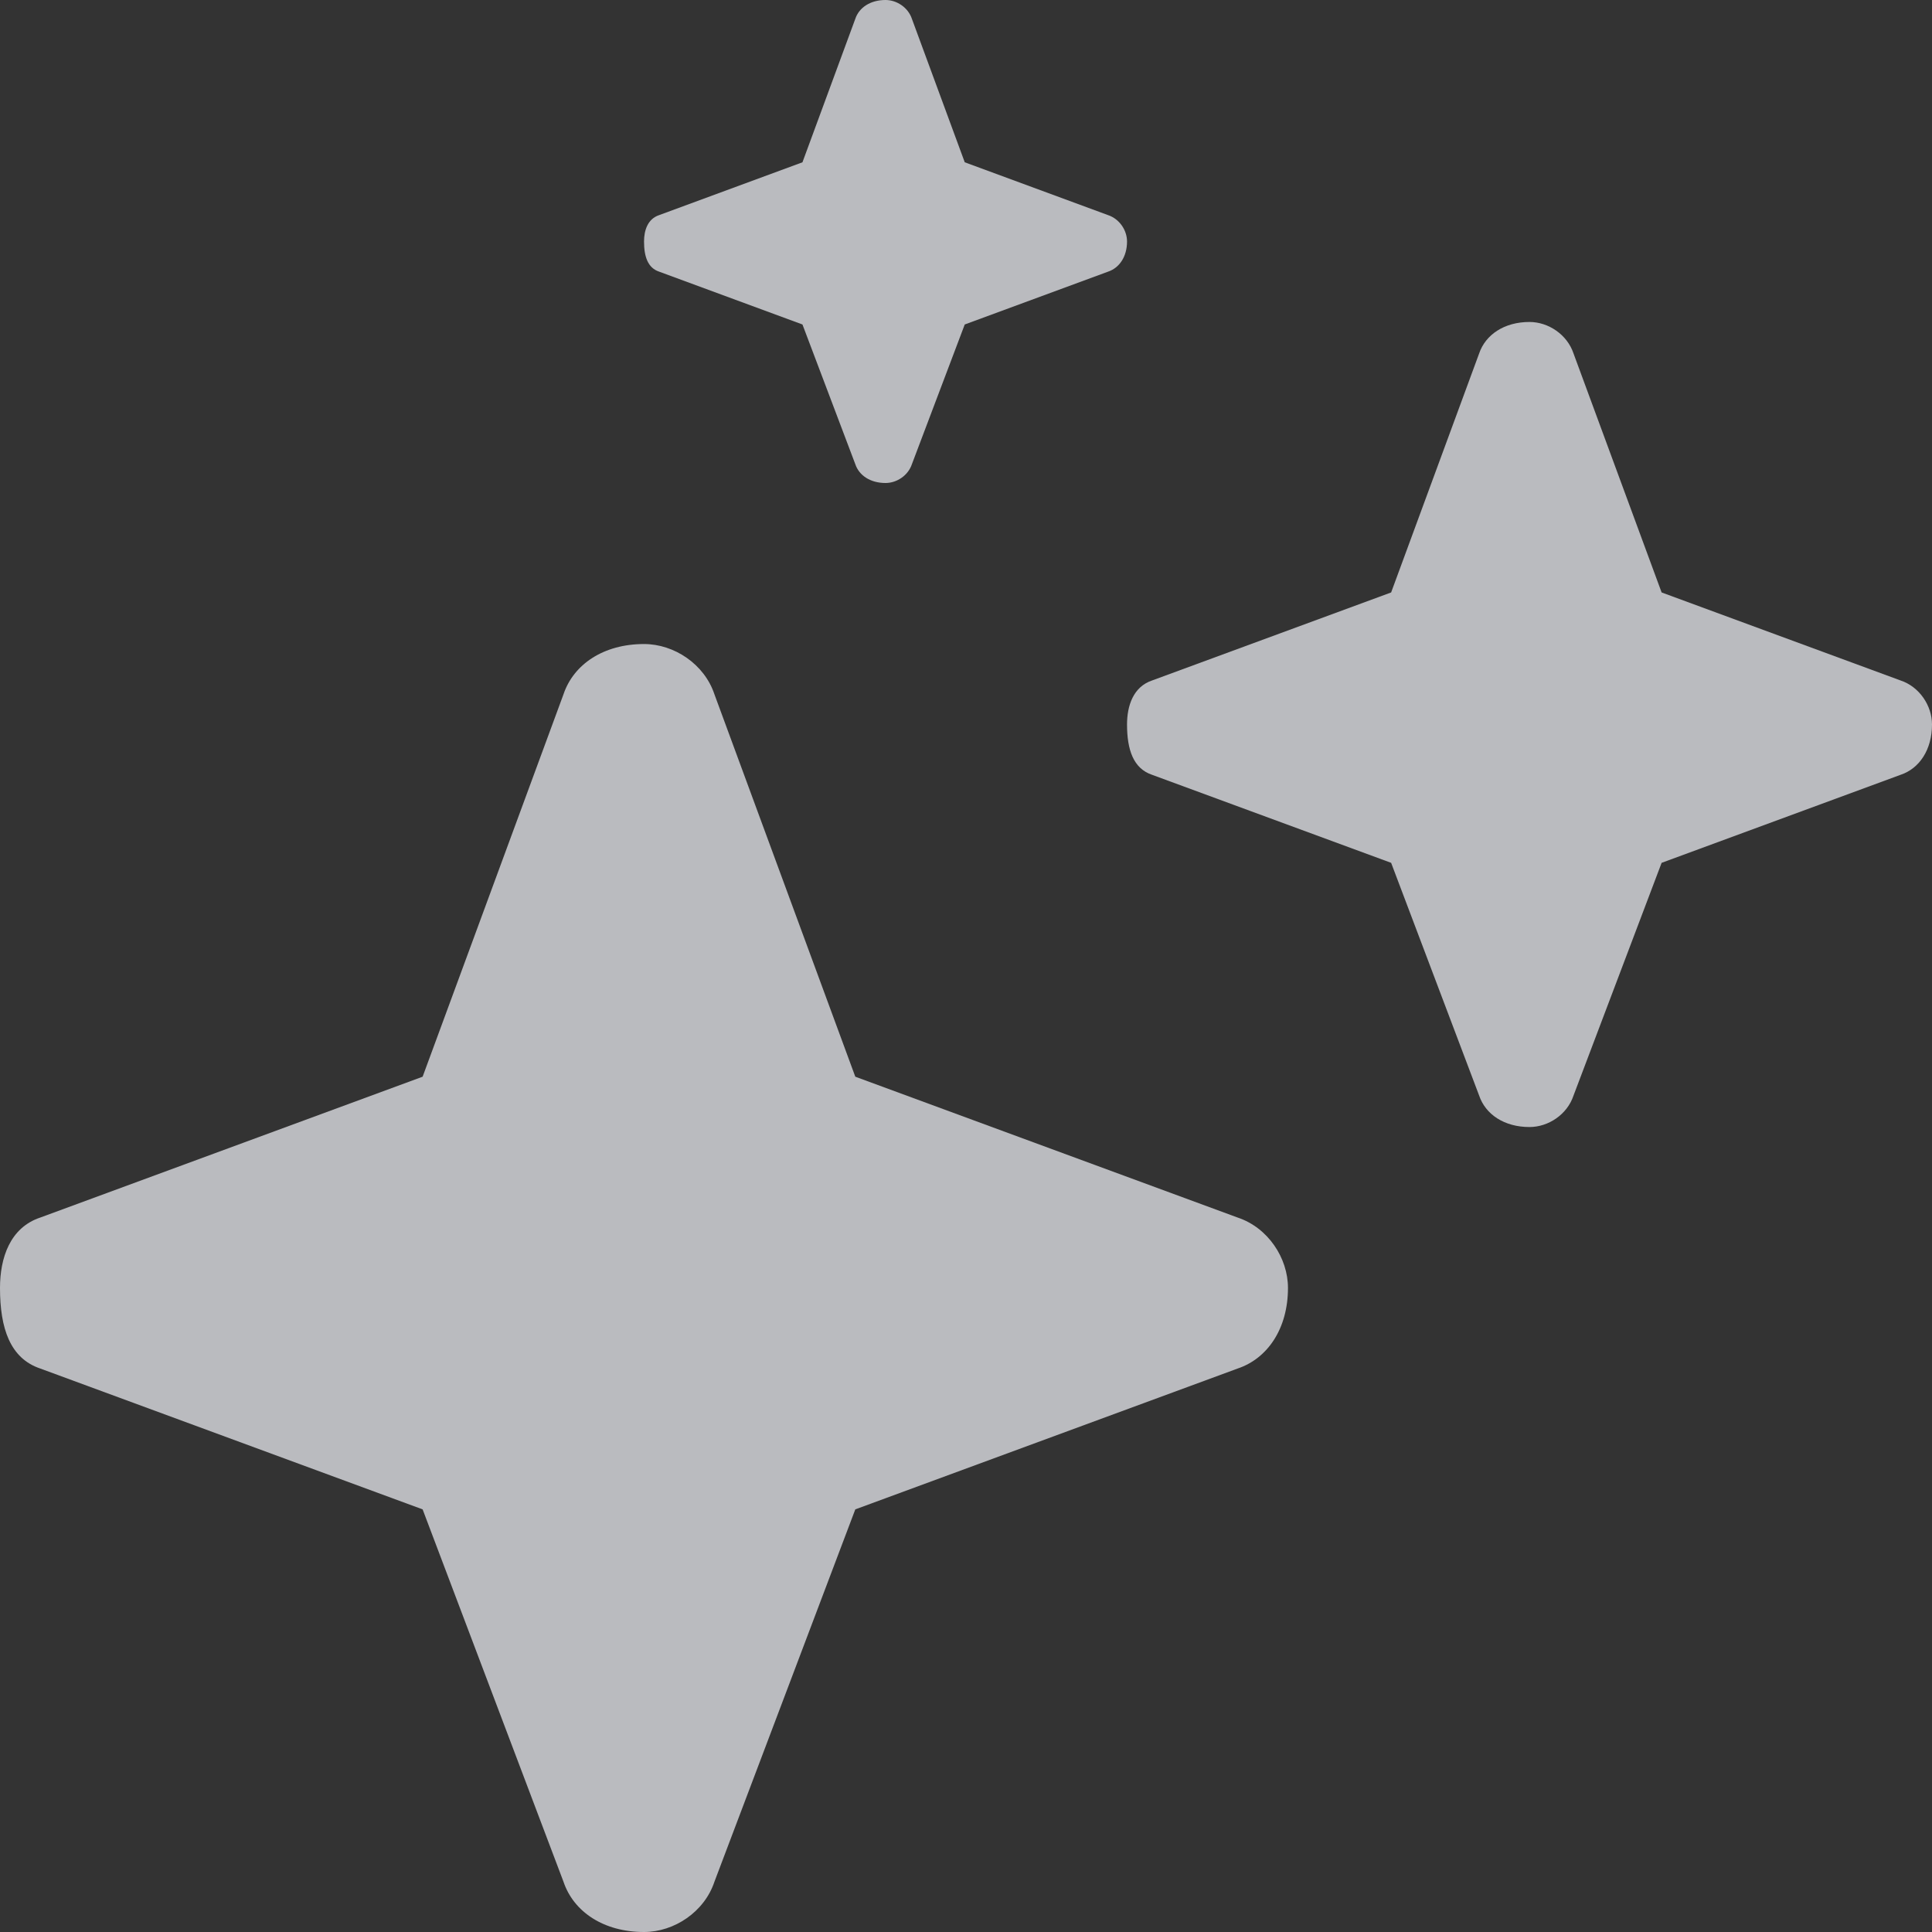 <svg width="20" height="20" viewBox="0 0 20 20" fill="none" xmlns="http://www.w3.org/2000/svg">
<rect x="0" y="0" width="20" height="20" fill="#333333" stroke="none"/>
<path d="M8.854 0.195C8.893 0.078 9.01 0 9.167 0C9.284 0 9.401 0.078 9.44 0.195L9.987 1.68L11.471 2.227C11.588 2.266 11.667 2.383 11.667 2.5C11.667 2.656 11.588 2.773 11.471 2.812L9.987 3.359L9.44 4.805C9.401 4.922 9.284 5 9.167 5C9.01 5 8.893 4.922 8.854 4.805L8.307 3.359L6.823 2.812C6.706 2.773 6.667 2.656 6.667 2.5C6.667 2.383 6.706 2.266 6.823 2.227L8.307 1.68L8.854 0.195Z" fill="#F4F6FB" fill-opacity="0.7"/>
<path d="M15.312 3.659C15.378 3.464 15.573 3.333 15.833 3.333C16.029 3.333 16.224 3.464 16.289 3.659L17.201 6.133L19.674 7.044C19.87 7.109 20 7.305 20 7.5C20 7.76 19.87 7.956 19.674 8.021L17.201 8.932L16.289 11.341C16.224 11.537 16.029 11.667 15.833 11.667C15.573 11.667 15.378 11.537 15.312 11.341L14.401 8.932L11.927 8.021C11.732 7.956 11.667 7.76 11.667 7.5C11.667 7.305 11.732 7.109 11.927 7.044L14.401 6.133L15.312 3.659Z" fill="#F4F6FB" fill-opacity="0.7"/>
<path d="M5.833 7.188C5.938 6.875 6.25 6.667 6.667 6.667C6.979 6.667 7.292 6.875 7.396 7.188L8.854 11.146L12.812 12.604C13.125 12.708 13.333 13.021 13.333 13.333C13.333 13.75 13.125 14.062 12.812 14.167L8.854 15.625L7.396 19.479C7.292 19.792 6.979 20 6.667 20C6.25 20 5.938 19.792 5.833 19.479L4.375 15.625L0.417 14.167C0.104 14.062 0 13.75 0 13.333C0 13.021 0.104 12.708 0.417 12.604L4.375 11.146L5.833 7.188Z" fill="#F4F6FB" fill-opacity="0.7"/>
</svg>
